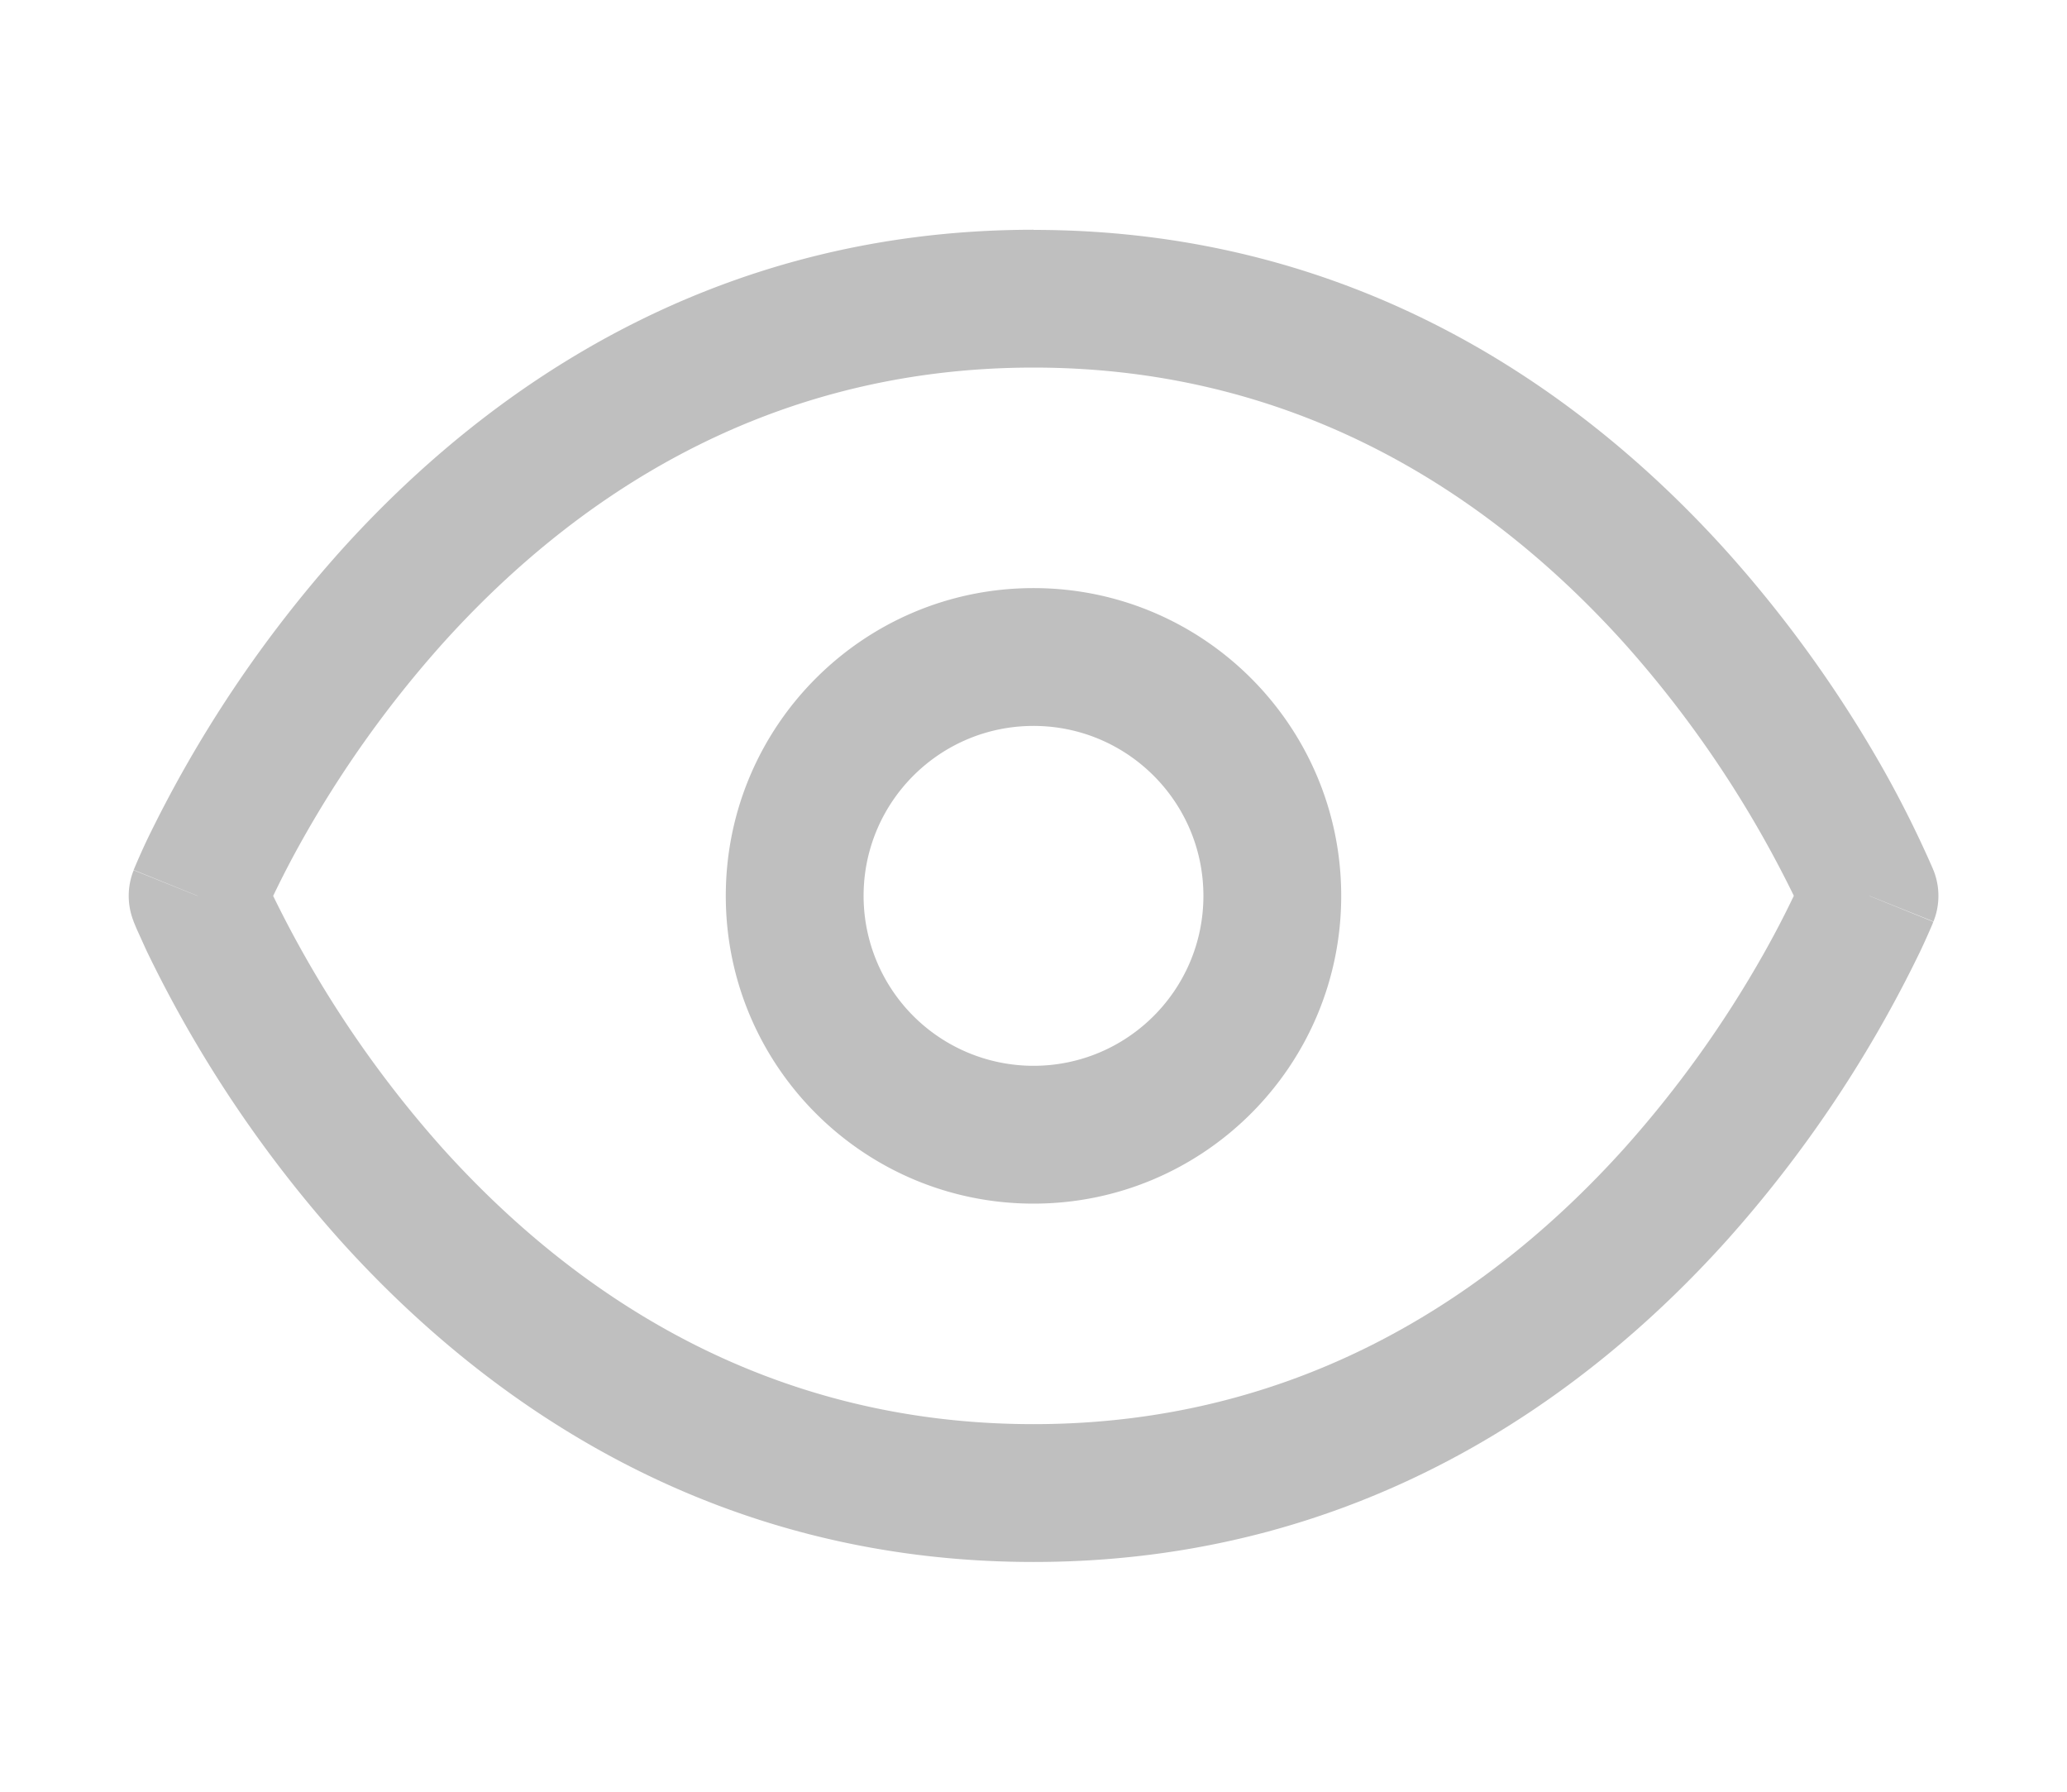 <svg width="15" height="13" fill="none" xmlns="http://www.w3.org/2000/svg"><path d="M1.433 6.5.97 6.314a.5.5 0 0 0 0 .372l.464-.186Zm12.134 0 .464.186a.5.5 0 0 0 0-.372l-.464.186ZM7.5 10.333c-1.98 0-3.372-.985-4.287-2a8.052 8.052 0 0 1-1.244-1.86 4.31 4.31 0 0 1-.071-.159l-.465.186a51.18 51.18 0 0 0-.464.186l.001.002.002.004a1.959 1.959 0 0 0 .023.055l.069.152A9.053 9.053 0 0 0 2.47 9.001c1.036 1.15 2.677 2.332 5.03 2.332v-1ZM1.433 6.5l.464.186a.5.5 0 0 1 .016-.036 6.944 6.944 0 0 1 .294-.58 8.052 8.052 0 0 1 1.006-1.402C4.128 3.652 5.52 2.667 7.5 2.667v-1c-2.353 0-3.994 1.181-5.03 2.332A9.052 9.052 0 0 0 1.064 6.1a5.296 5.296 0 0 0-.092.207l-.002.004v.001l.463.187ZM7.5 2.667c1.98 0 3.372.985 4.287 2a8.053 8.053 0 0 1 1.244 1.86 2.4 2.4 0 0 1 .056.123l.013.03a.177.177 0 0 1 .002.006l.465-.186.464-.186-.001-.002-.002-.004c0-.003-.003-.007-.005-.013a7.945 7.945 0 0 0-.36-.72A9.049 9.049 0 0 0 12.53 4C11.494 2.85 9.853 1.668 7.5 1.668v1ZM13.567 6.5a63.296 63.296 0 0 1-.464-.186.187.187 0 0 1-.003.006l-.013.03a6.942 6.942 0 0 1-.294.58 8.053 8.053 0 0 1-1.006 1.402c-.915 1.016-2.306 2.001-4.287 2.001v1c2.353 0 3.994-1.181 5.03-2.332A9.049 9.049 0 0 0 13.936 6.9a5.197 5.197 0 0 0 .087-.194l.005-.013.002-.004v-.001l-.463-.187ZM7.5 7.733A1.233 1.233 0 0 1 6.267 6.5h-1c0 1.233 1 2.233 2.233 2.233v-1ZM8.733 6.5c0 .681-.552 1.233-1.233 1.233v1c1.233 0 2.233-1 2.233-2.233h-1ZM7.5 5.267c.681 0 1.233.552 1.233 1.233h1c0-1.233-1-2.233-2.233-2.233v1Zm0-1c-1.233 0-2.233 1-2.233 2.233h1c0-.681.552-1.233 1.233-1.233v-1Z" fill="#BFBFBF"/></svg>